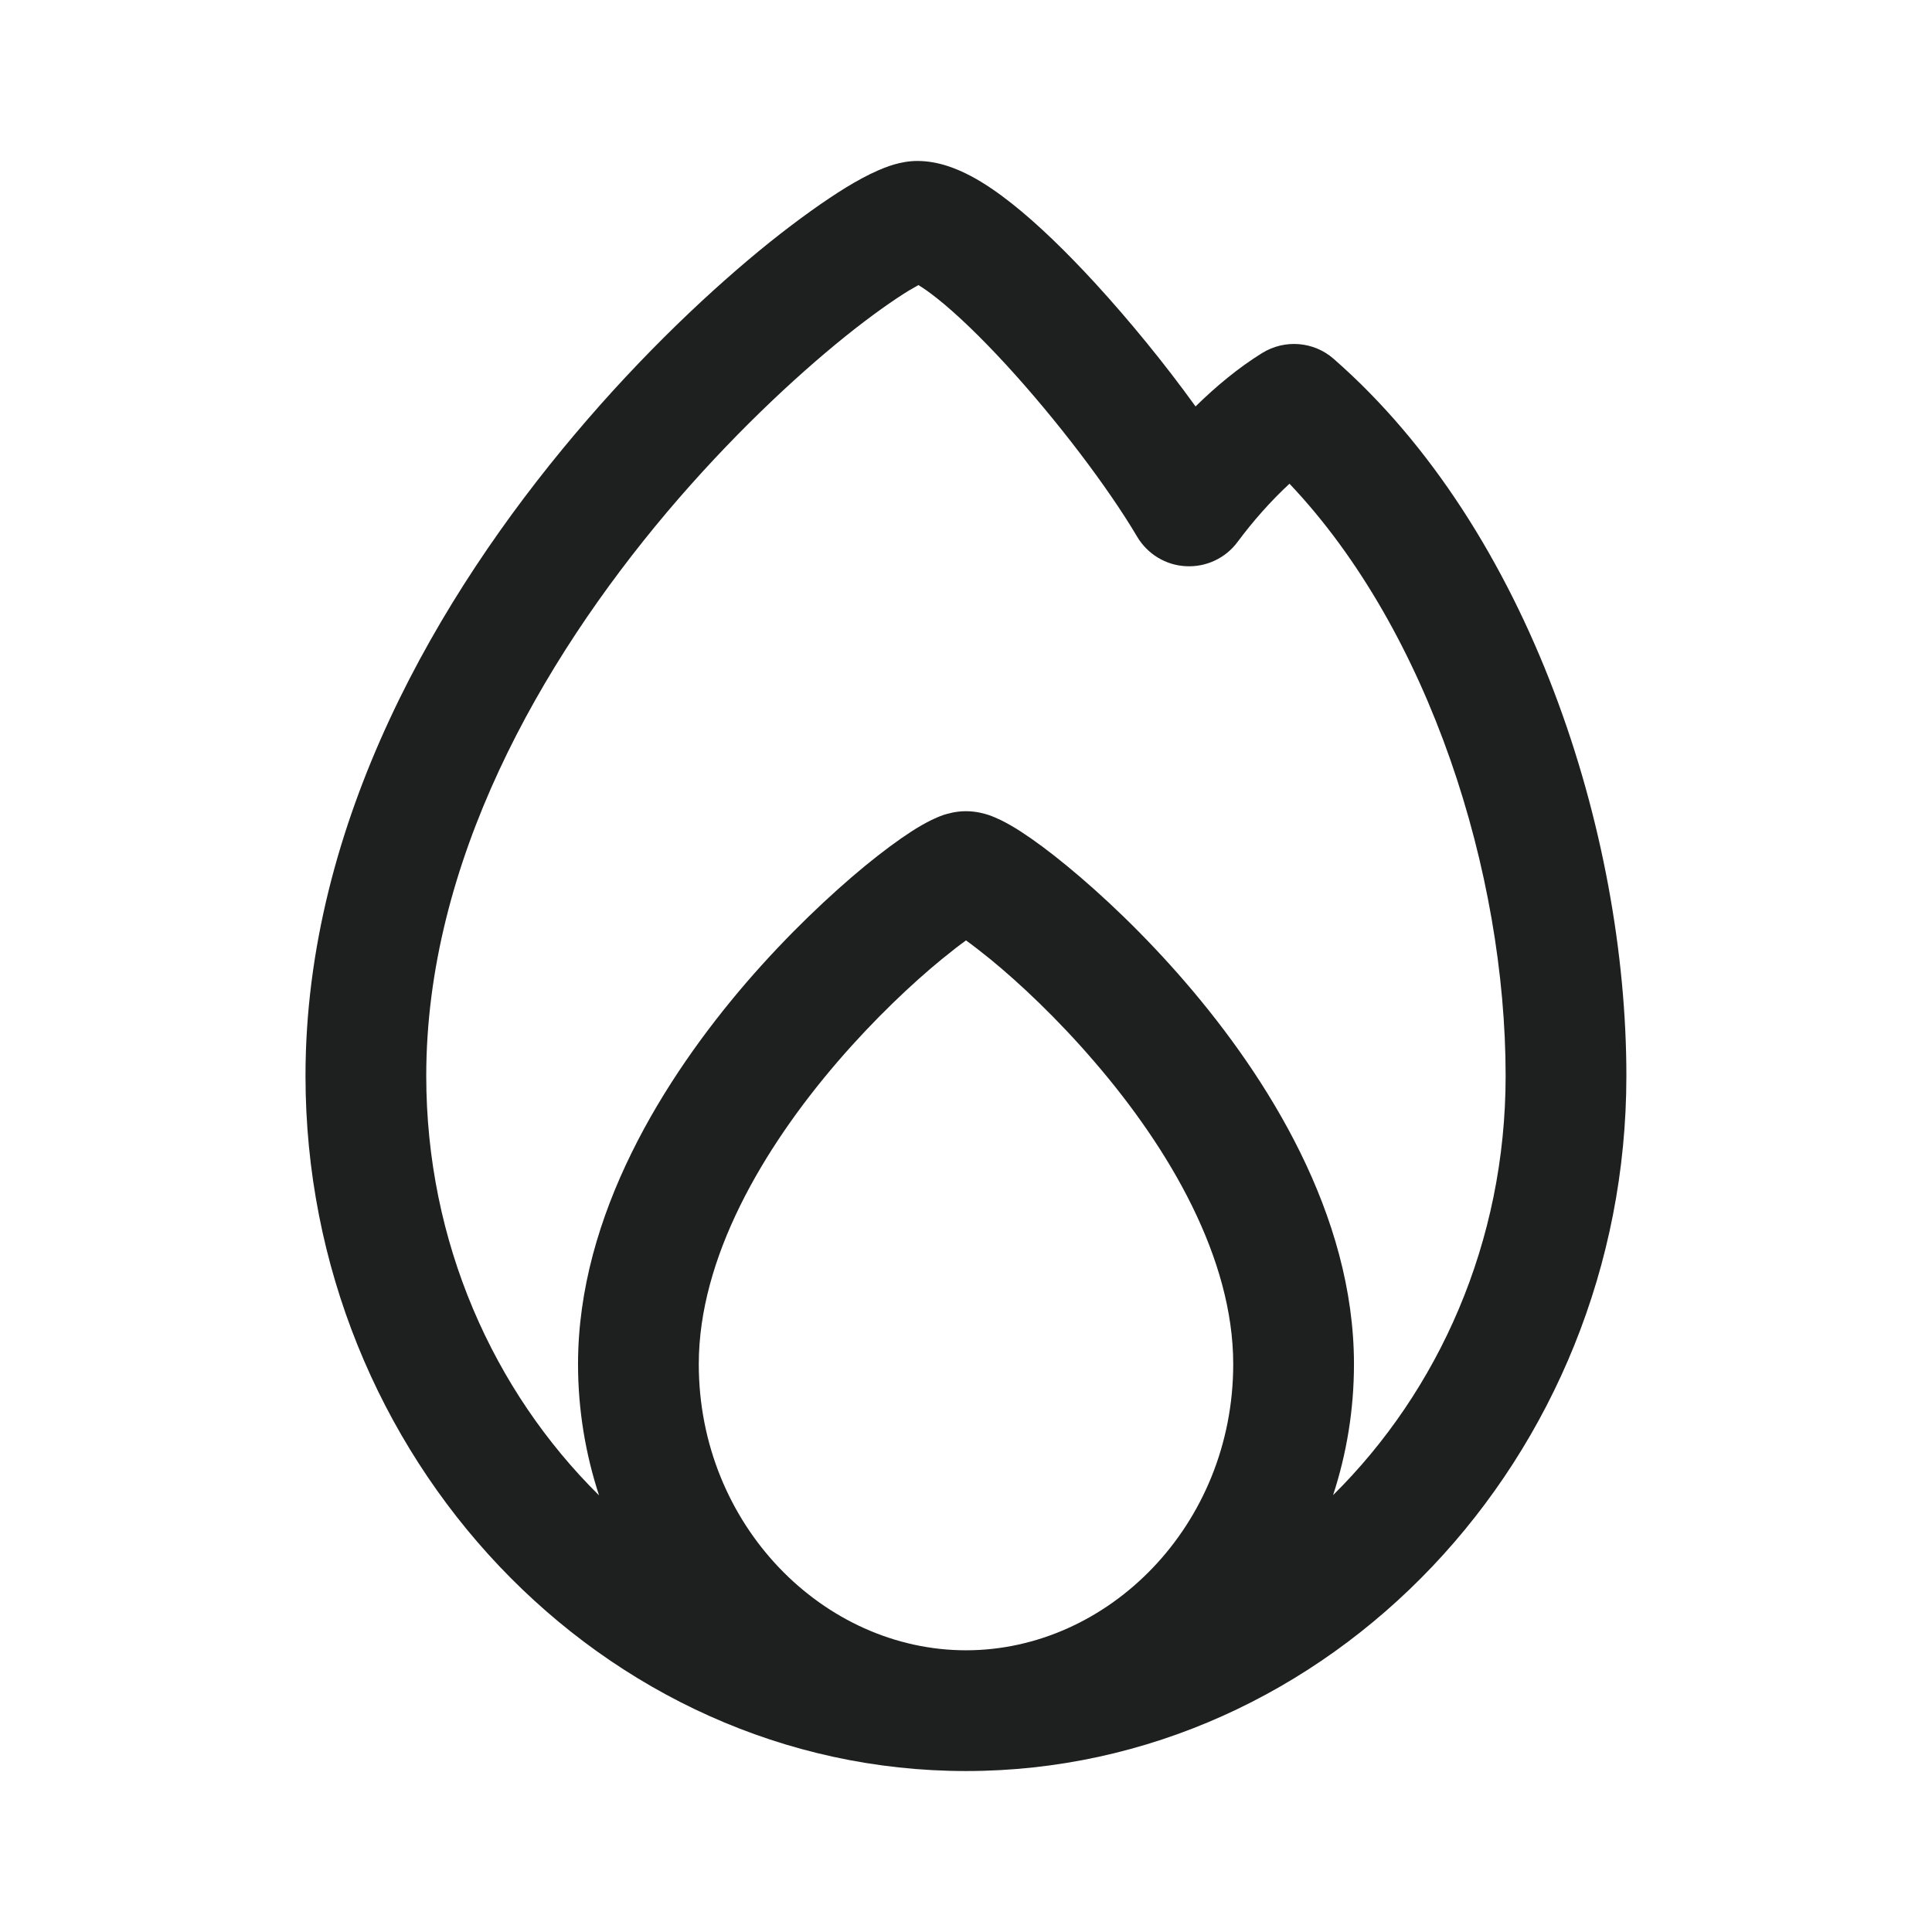 <svg width="16" height="16" viewBox="0 0 16 16" fill="none" xmlns="http://www.w3.org/2000/svg">
<g id="&#230;&#155;&#191;&#230;&#141;&#162;">
<path id="Outlined" fill-rule="evenodd" clip-rule="evenodd" d="M8 14.667C4.989 14.667 2.53 12.065 2.53 8.91C2.53 6.802 3.642 4.921 4.76 3.597C5.324 2.928 5.903 2.385 6.377 2.004C6.614 1.815 6.83 1.661 7.009 1.551C7.098 1.497 7.186 1.449 7.268 1.413C7.332 1.385 7.456 1.333 7.597 1.333C7.774 1.333 7.93 1.4 8.037 1.456C8.153 1.517 8.269 1.598 8.379 1.685C8.599 1.859 8.836 2.091 9.066 2.341C9.356 2.657 9.652 3.02 9.901 3.366C10.069 3.201 10.255 3.046 10.452 2.924C10.639 2.808 10.88 2.827 11.045 2.972C12.674 4.397 13.469 6.904 13.469 8.91C13.469 12.065 11.01 14.667 8 14.667ZM11.04 12.382C11.152 12.04 11.213 11.675 11.213 11.297C11.213 10.058 10.495 8.922 9.82 8.138C9.475 7.737 9.122 7.406 8.836 7.171C8.694 7.054 8.563 6.957 8.453 6.886C8.399 6.851 8.342 6.818 8.287 6.791C8.259 6.778 8.225 6.762 8.186 6.749C8.155 6.739 8.086 6.718 8 6.718C7.914 6.718 7.846 6.739 7.814 6.749C7.776 6.762 7.741 6.778 7.714 6.791C7.659 6.818 7.602 6.851 7.548 6.886C7.438 6.957 7.307 7.054 7.164 7.171C6.879 7.406 6.526 7.737 6.18 8.138C5.506 8.922 4.787 10.058 4.787 11.297C4.787 11.676 4.849 12.042 4.961 12.384C4.087 11.52 3.53 10.289 3.53 8.91C3.53 7.144 4.473 5.487 5.524 4.241C6.045 3.625 6.578 3.126 7.003 2.784C7.216 2.613 7.397 2.486 7.529 2.405C7.559 2.388 7.584 2.373 7.606 2.361C7.646 2.385 7.696 2.42 7.758 2.469C7.921 2.598 8.119 2.789 8.33 3.018C8.752 3.477 9.177 4.038 9.417 4.444C9.502 4.588 9.654 4.681 9.821 4.689C9.988 4.698 10.149 4.623 10.249 4.488C10.376 4.317 10.525 4.148 10.679 4.006C11.841 5.231 12.469 7.232 12.469 8.91C12.469 10.288 11.913 11.518 11.04 12.382ZM7.539 2.326L7.541 2.327C7.54 2.326 7.539 2.326 7.539 2.326ZM5.787 11.297C5.787 12.63 6.821 13.667 8 13.667C9.18 13.667 10.213 12.63 10.213 11.297C10.213 10.421 9.688 9.517 9.062 8.791C8.757 8.436 8.446 8.144 8.202 7.944C8.125 7.882 8.057 7.829 8 7.788C7.943 7.829 7.875 7.882 7.799 7.944C7.555 8.144 7.244 8.436 6.938 8.791C6.313 9.517 5.787 10.421 5.787 11.297Z" fill="#1E1F1F"/>
</g>
</svg>

